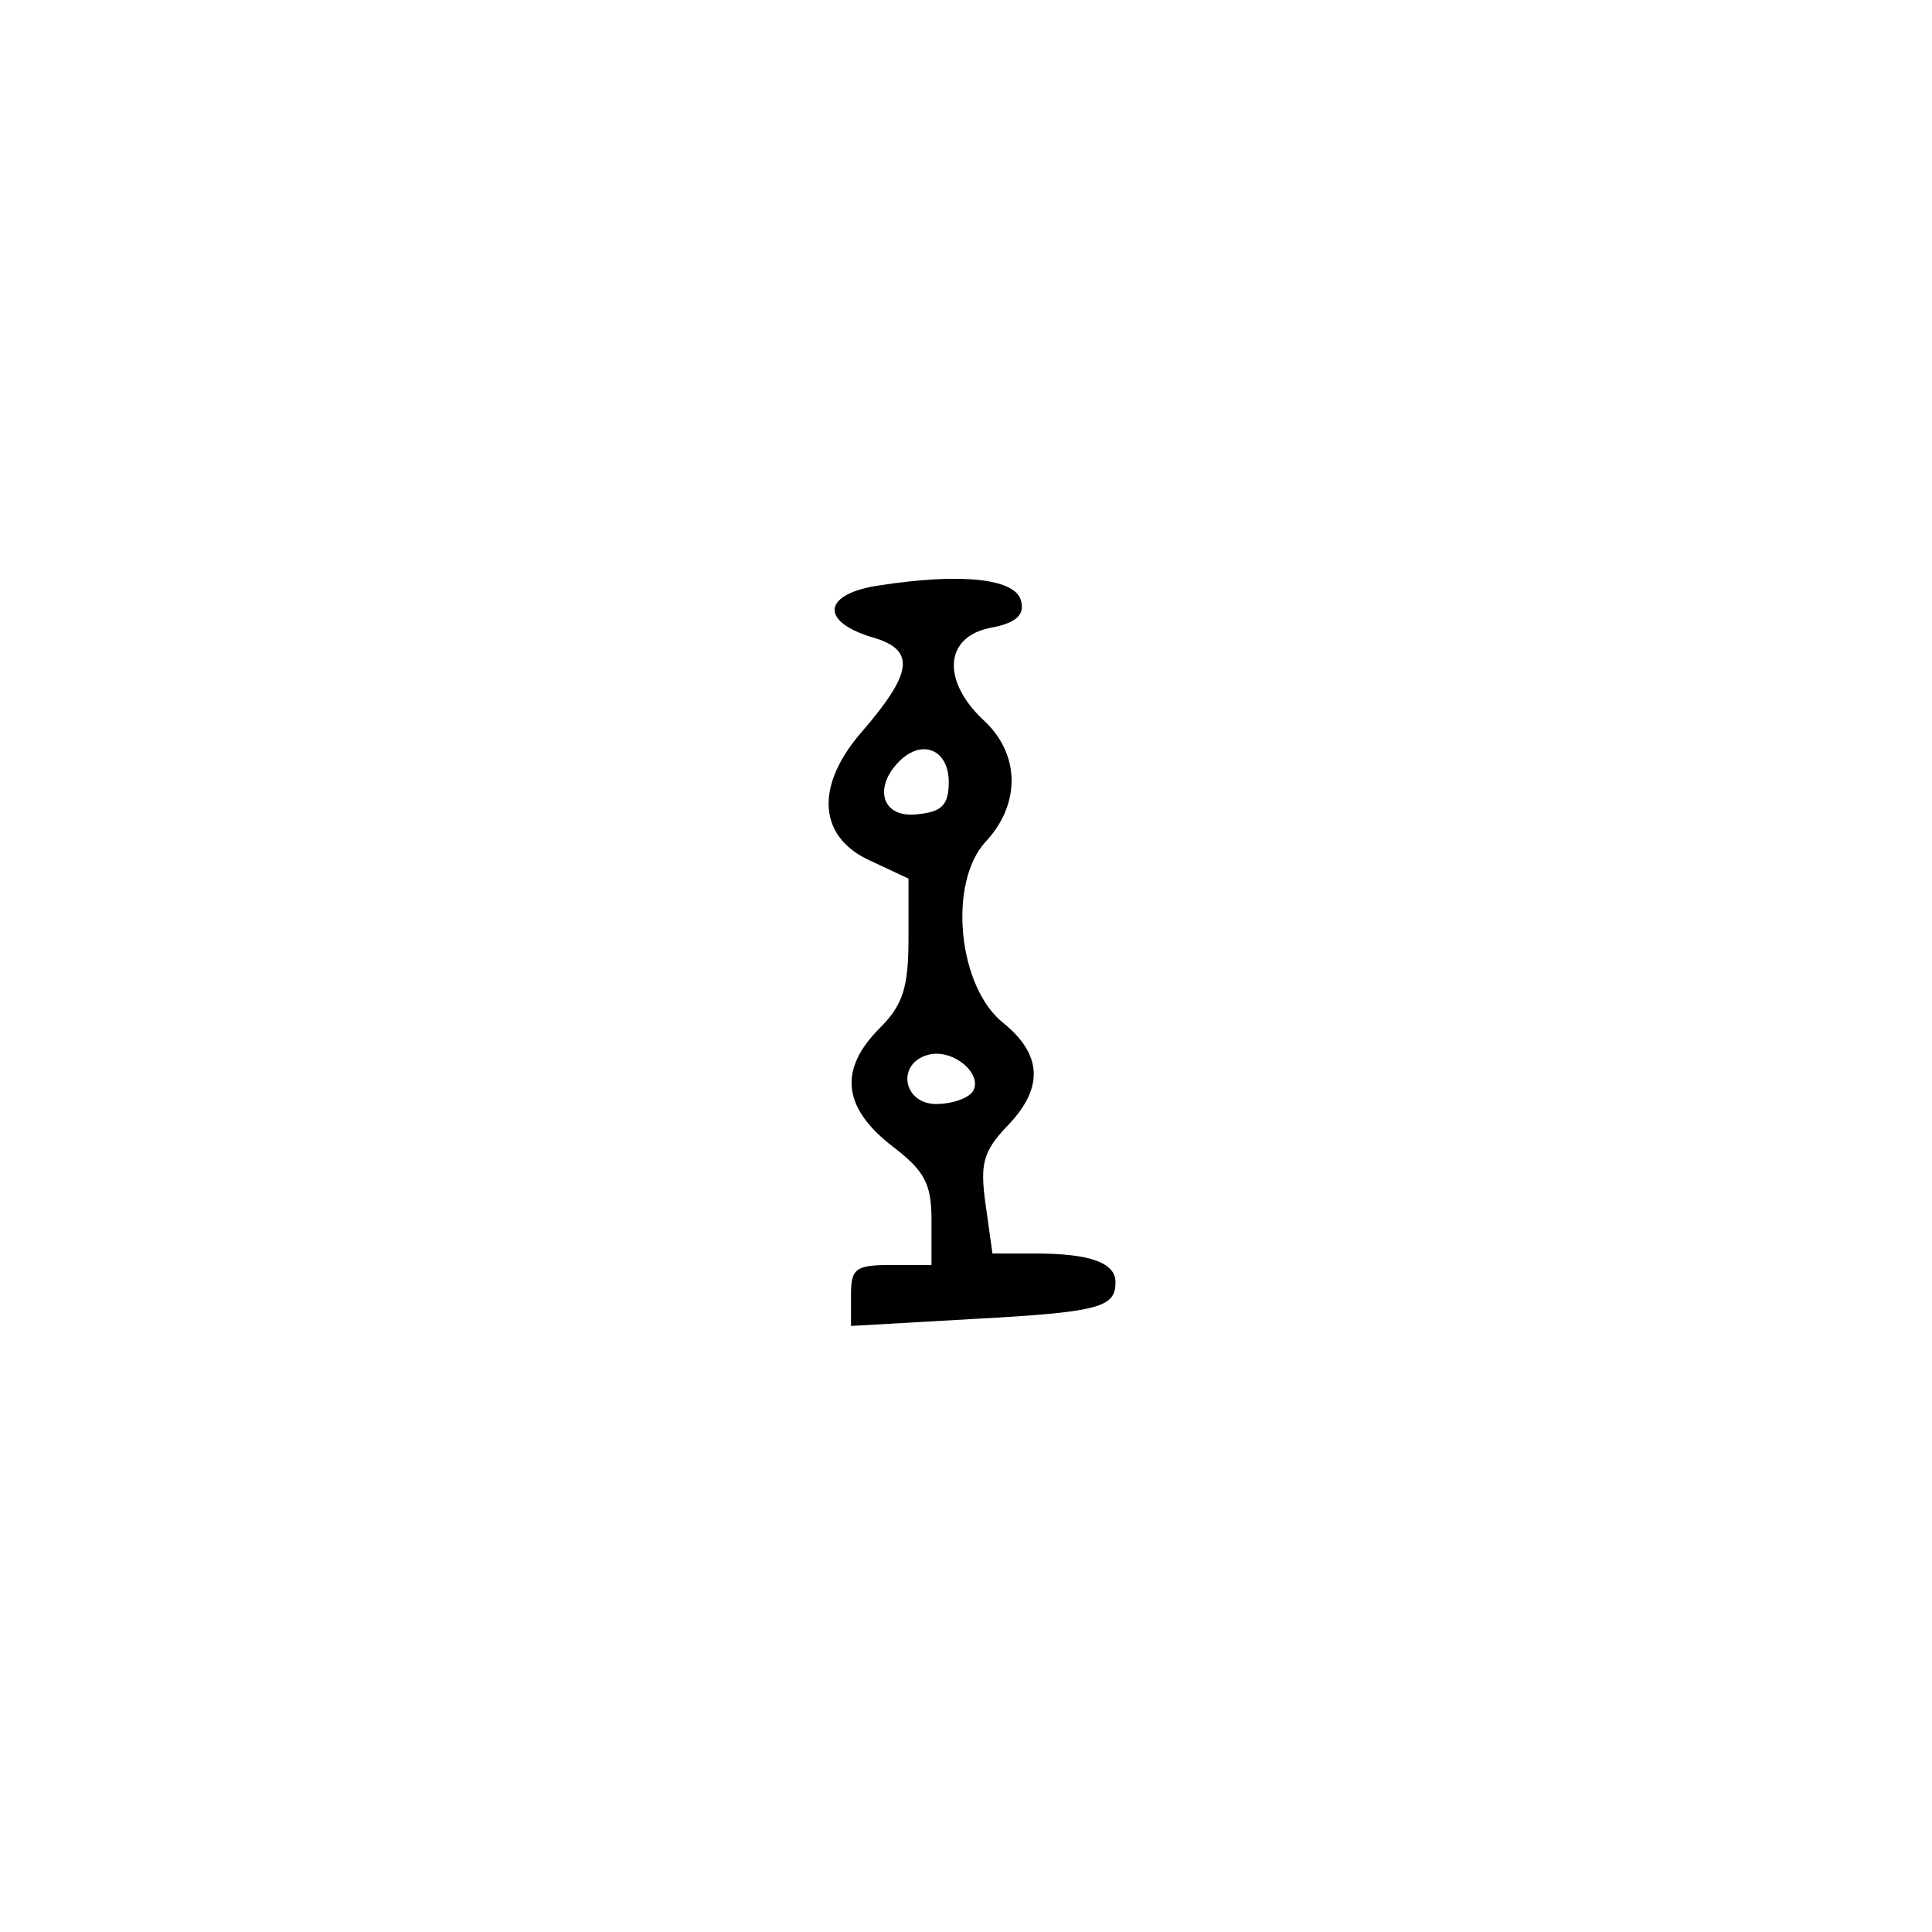 <svg xmlns="http://www.w3.org/2000/svg" version="1.0" viewBox="0 0 168 168"><path d="M76.5 50.9c-4.9.7-5.3 3.1-.7 4.5 3.9 1.1 3.6 3.1-1 8.4-4 4.7-3.6 9.1 1 11.1l3.2 1.5v5.2c0 4.3-.5 5.8-2.5 7.8-3.6 3.6-3.2 6.9 1 10.2 2.9 2.2 3.5 3.3 3.5 6.5v3.9h-3.5c-3.1 0-3.5.3-3.5 2.6v2.7l10.5-.6c11.1-.6 12.5-1 12.5-3.2 0-1.7-2.2-2.5-7-2.5h-3.7l-.6-4.3c-.5-3.5-.2-4.6 1.9-6.8 3.2-3.3 3-6.2-.3-8.9-4-3.1-4.9-12.2-1.6-15.8 3.1-3.3 3-7.7-.2-10.6-3.6-3.4-3.4-7.2.6-8 2.2-.4 3-1.1 2.7-2.3-.4-2-5.2-2.5-12.3-1.4m6 17.1c0 2-.6 2.6-2.7 2.8-3.1.4-3.9-2.3-1.6-4.6 2-2 4.3-1 4.3 1.8m2.1 26.9c-.4.6-1.8 1.1-3.2 1.1-2.9 0-3.5-3.6-.6-4.3 2.1-.5 4.7 1.7 3.8 3.2"/></svg>